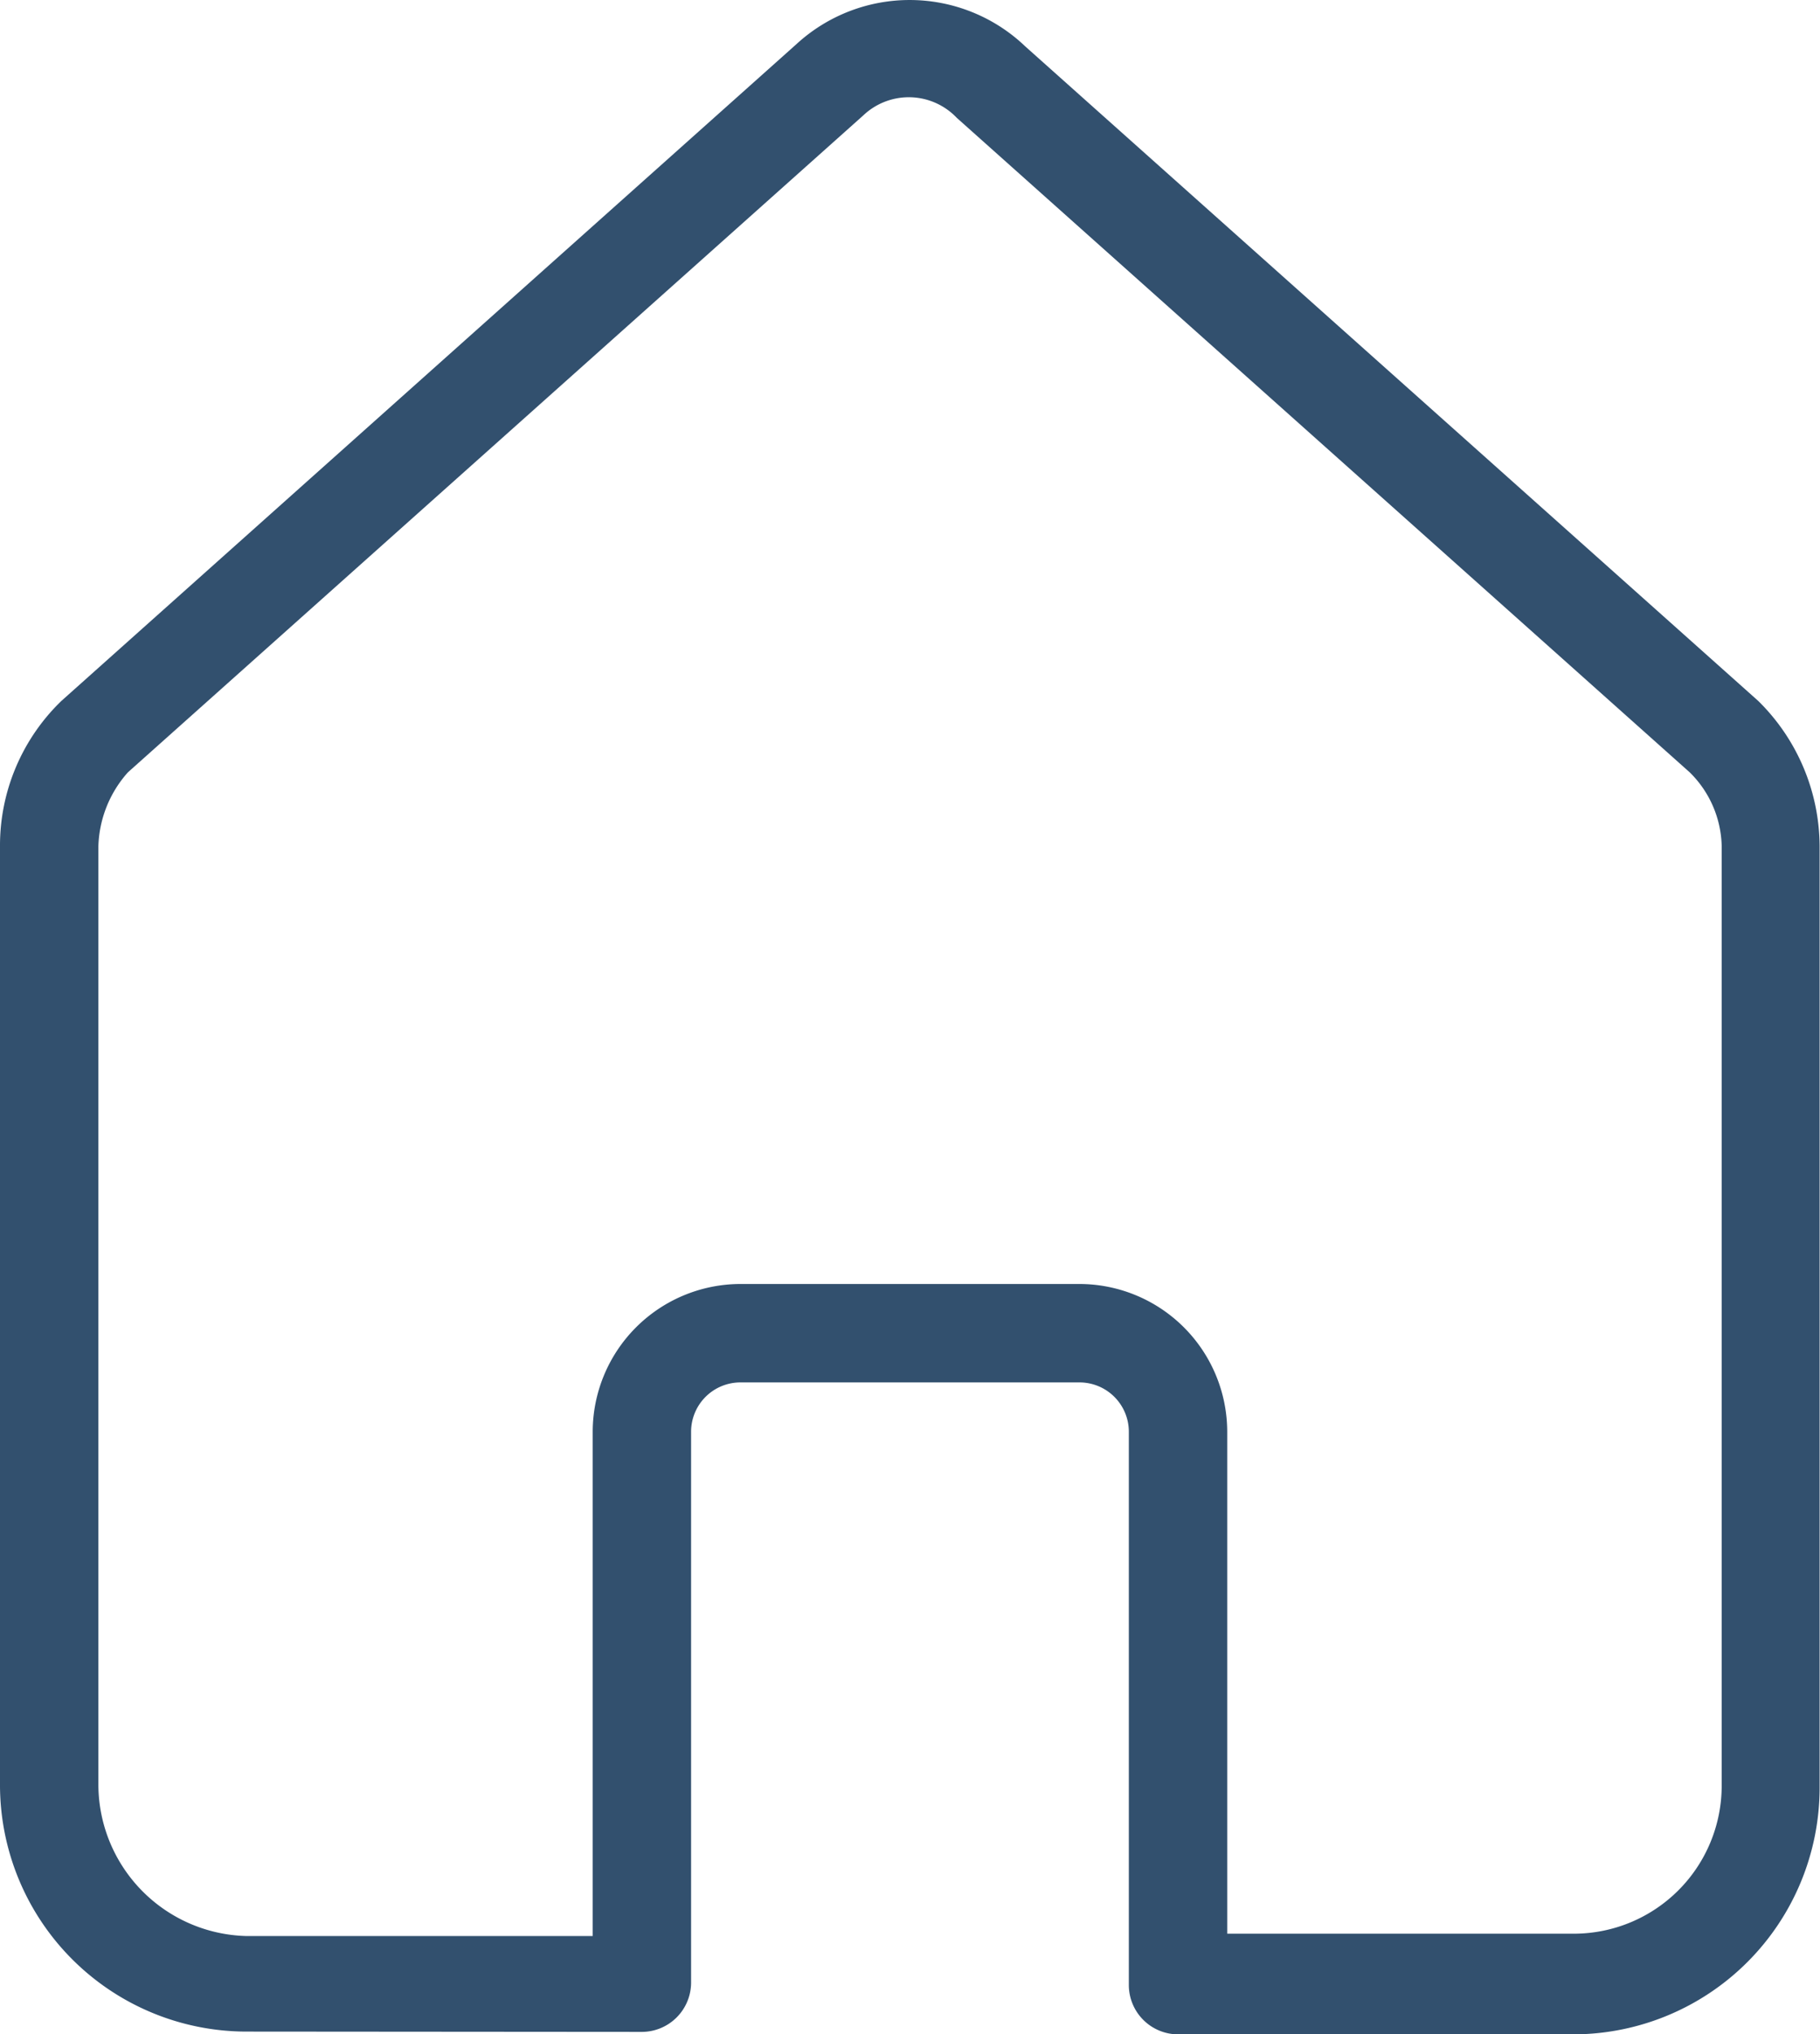 <svg xmlns="http://www.w3.org/2000/svg" width="23.715" height="26.499" viewBox="0 0 23.715 26.499">
  <g id="Group_9168" data-name="Group 9168" transform="translate(-13 -8.712)">
    <path id="Path_1388" data-name="Path 1388" d="M21.364,35.179a.643.643,0,0,0,.641-.641V27.36a.643.643,0,0,1,.641-.641h4.422a.643.643,0,0,1,.641.641V34.57a.643.643,0,0,0,.641.641h5.16a3.214,3.214,0,0,0,3.2-3.2V19.733a2.671,2.671,0,0,0-.8-1.891l-9.55-8.525a2.18,2.18,0,0,0-2.98-.032L13.8,17.842a2.617,2.617,0,0,0-.8,1.891V31.975a3.214,3.214,0,0,0,3.2,3.2Zm-7.082-3.2V19.733a1.511,1.511,0,0,1,.385-.961l9.582-8.557a.862.862,0,0,1,1.218.032l9.55,8.525a1.389,1.389,0,0,1,.417.961V31.975A1.928,1.928,0,0,1,33.51,33.9H28.991V27.36a1.928,1.928,0,0,0-1.923-1.923H22.646a1.928,1.928,0,0,0-1.923,1.923v6.57H16.2A1.978,1.978,0,0,1,14.282,31.975Z" fill="#32506e"/>
  </g>
</svg>
